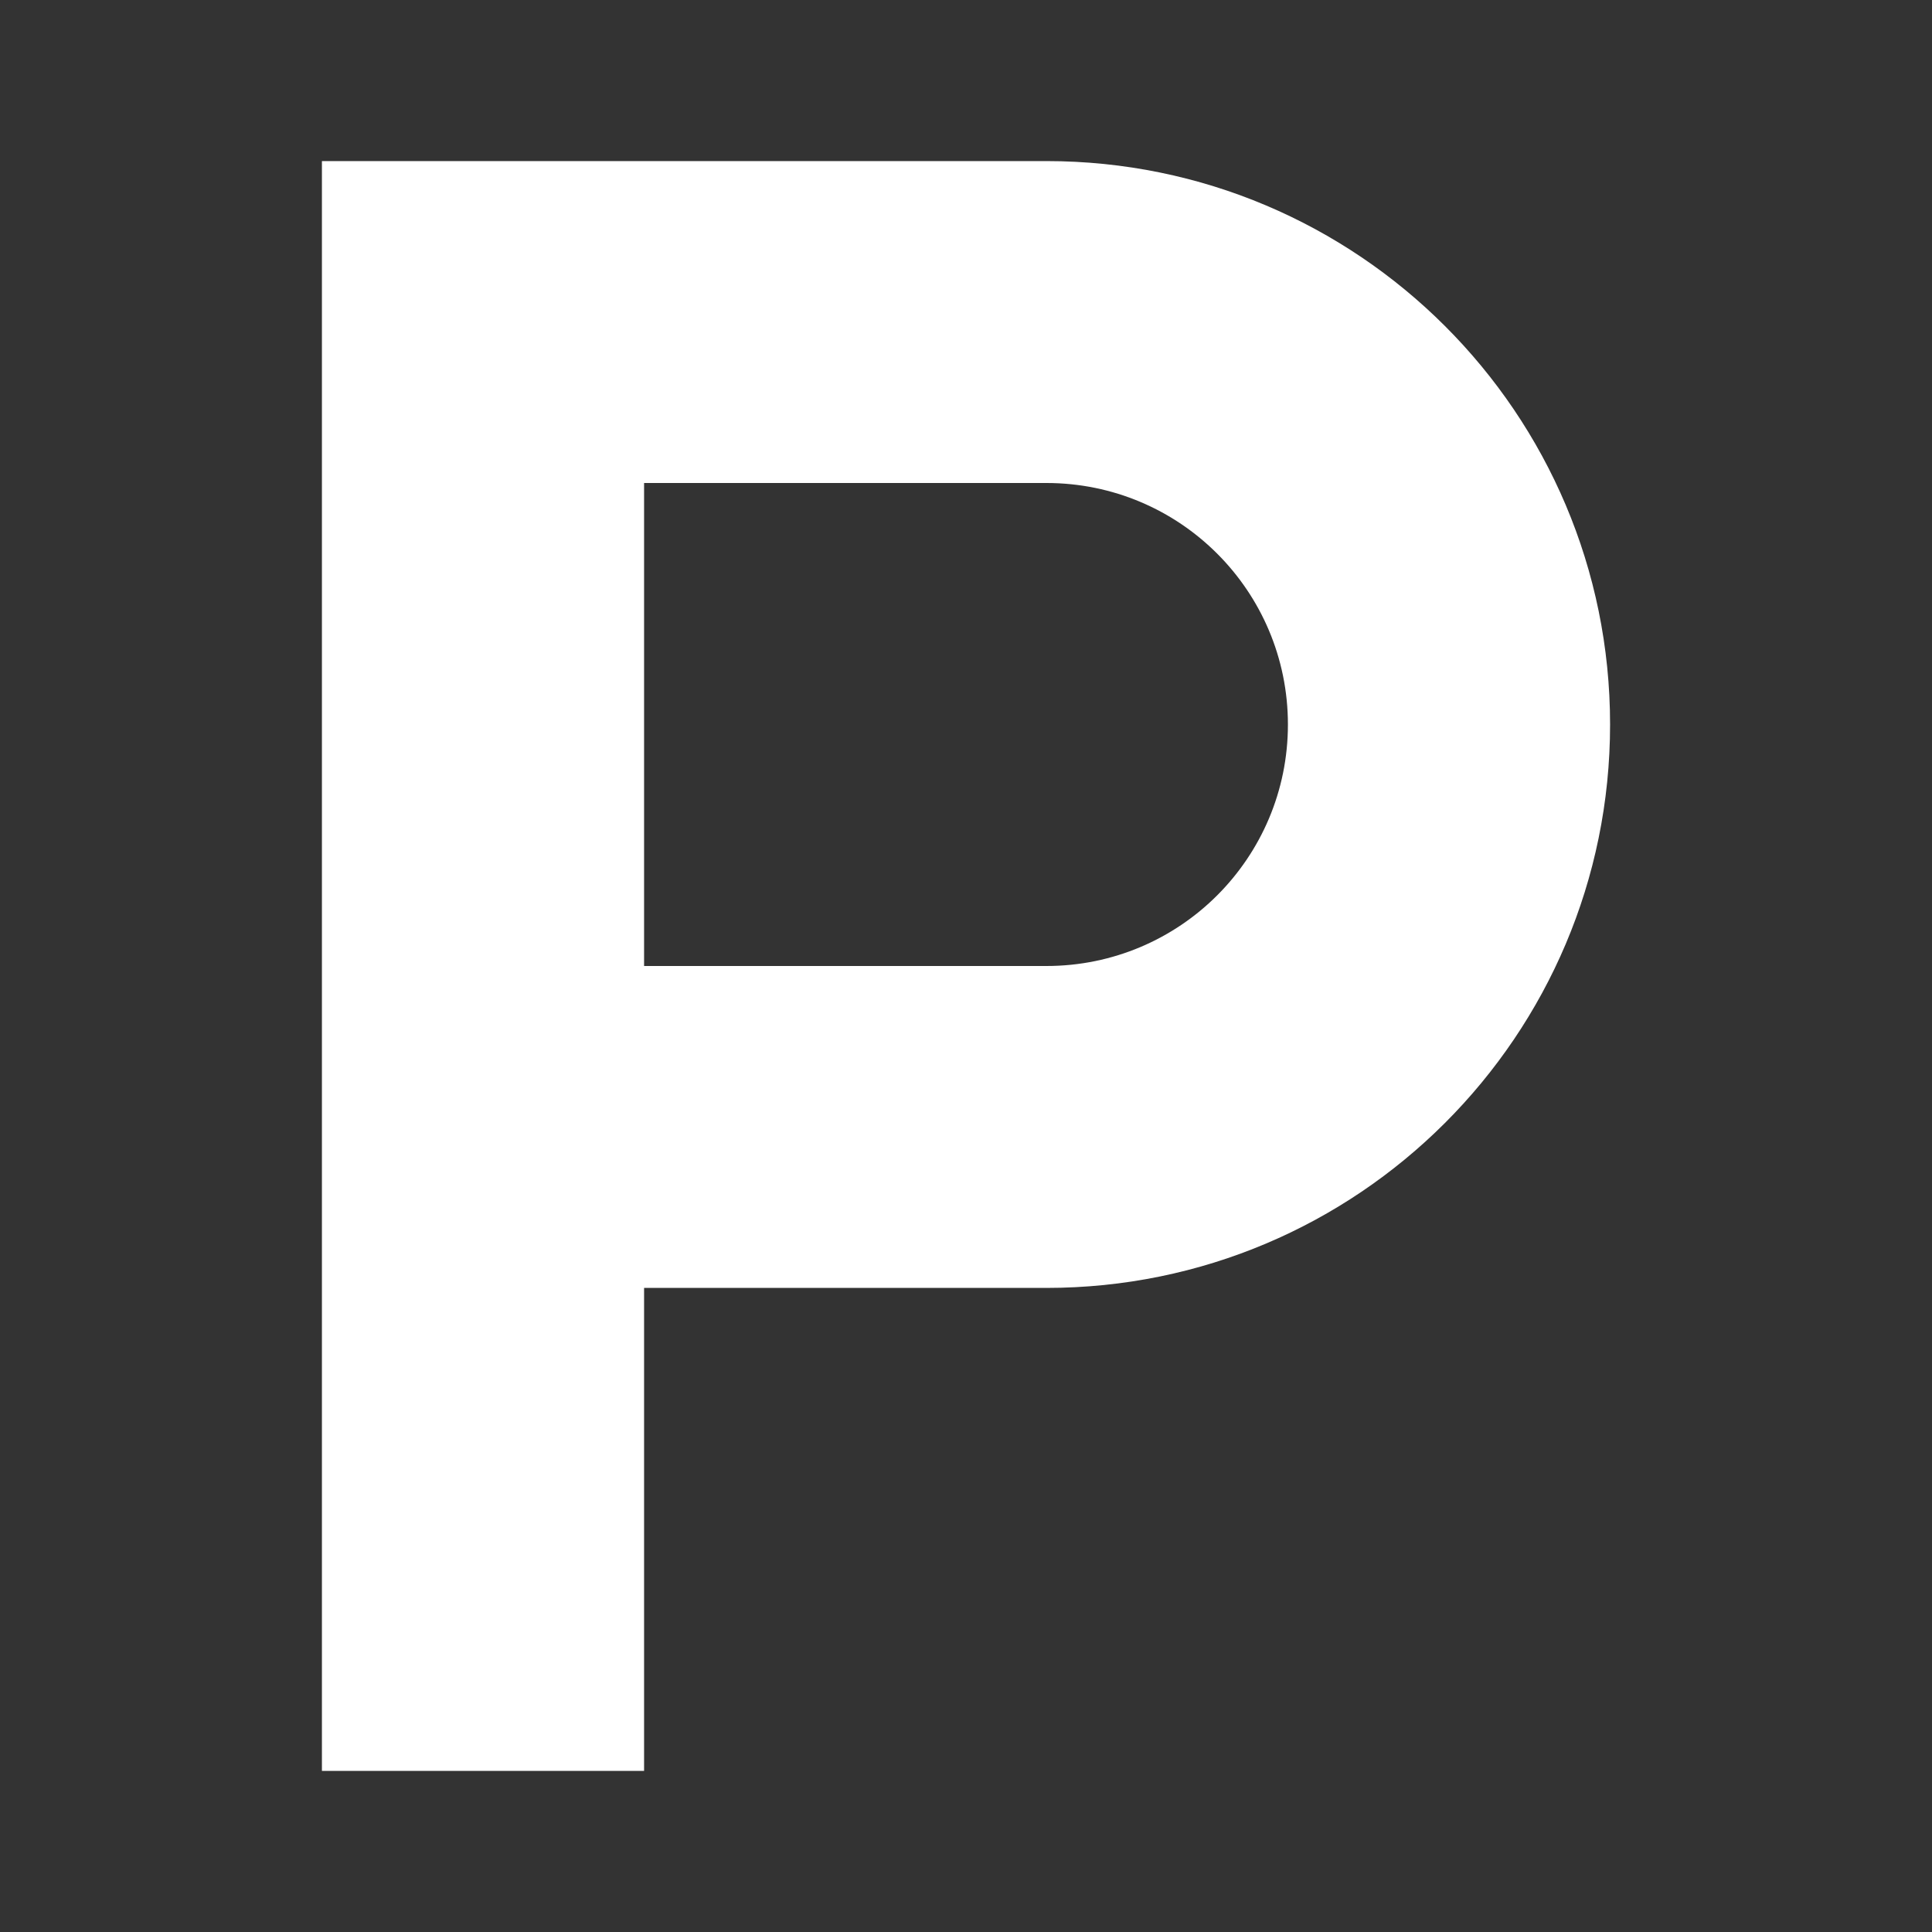 <?xml version="1.0" encoding="UTF-8"?>
<svg xmlns="http://www.w3.org/2000/svg" xmlns:xlink="http://www.w3.org/1999/xlink" width="32" height="32" viewBox="0 0 32 32">
<rect x="0" y="0" width="32" height="32" fill="#333333" stroke="none"/>
<path fill-rule="evenodd" fill="rgb(100%, 100%, 100%)" fill-opacity="1" d="M 5.332 2.668 L 5.332 29.332 L 10.668 29.332 L 10.668 21.332 L 17.332 21.332 C 22.488 21.332 26.668 17.156 26.668 12 C 26.668 6.844 22.488 2.668 17.332 2.668 Z M 10.668 8 L 10.668 16 L 17.332 16 C 19.543 16 21.332 14.211 21.332 12 C 21.332 9.789 19.543 8 17.332 8 Z M 10.668 8 "/>
</svg>
